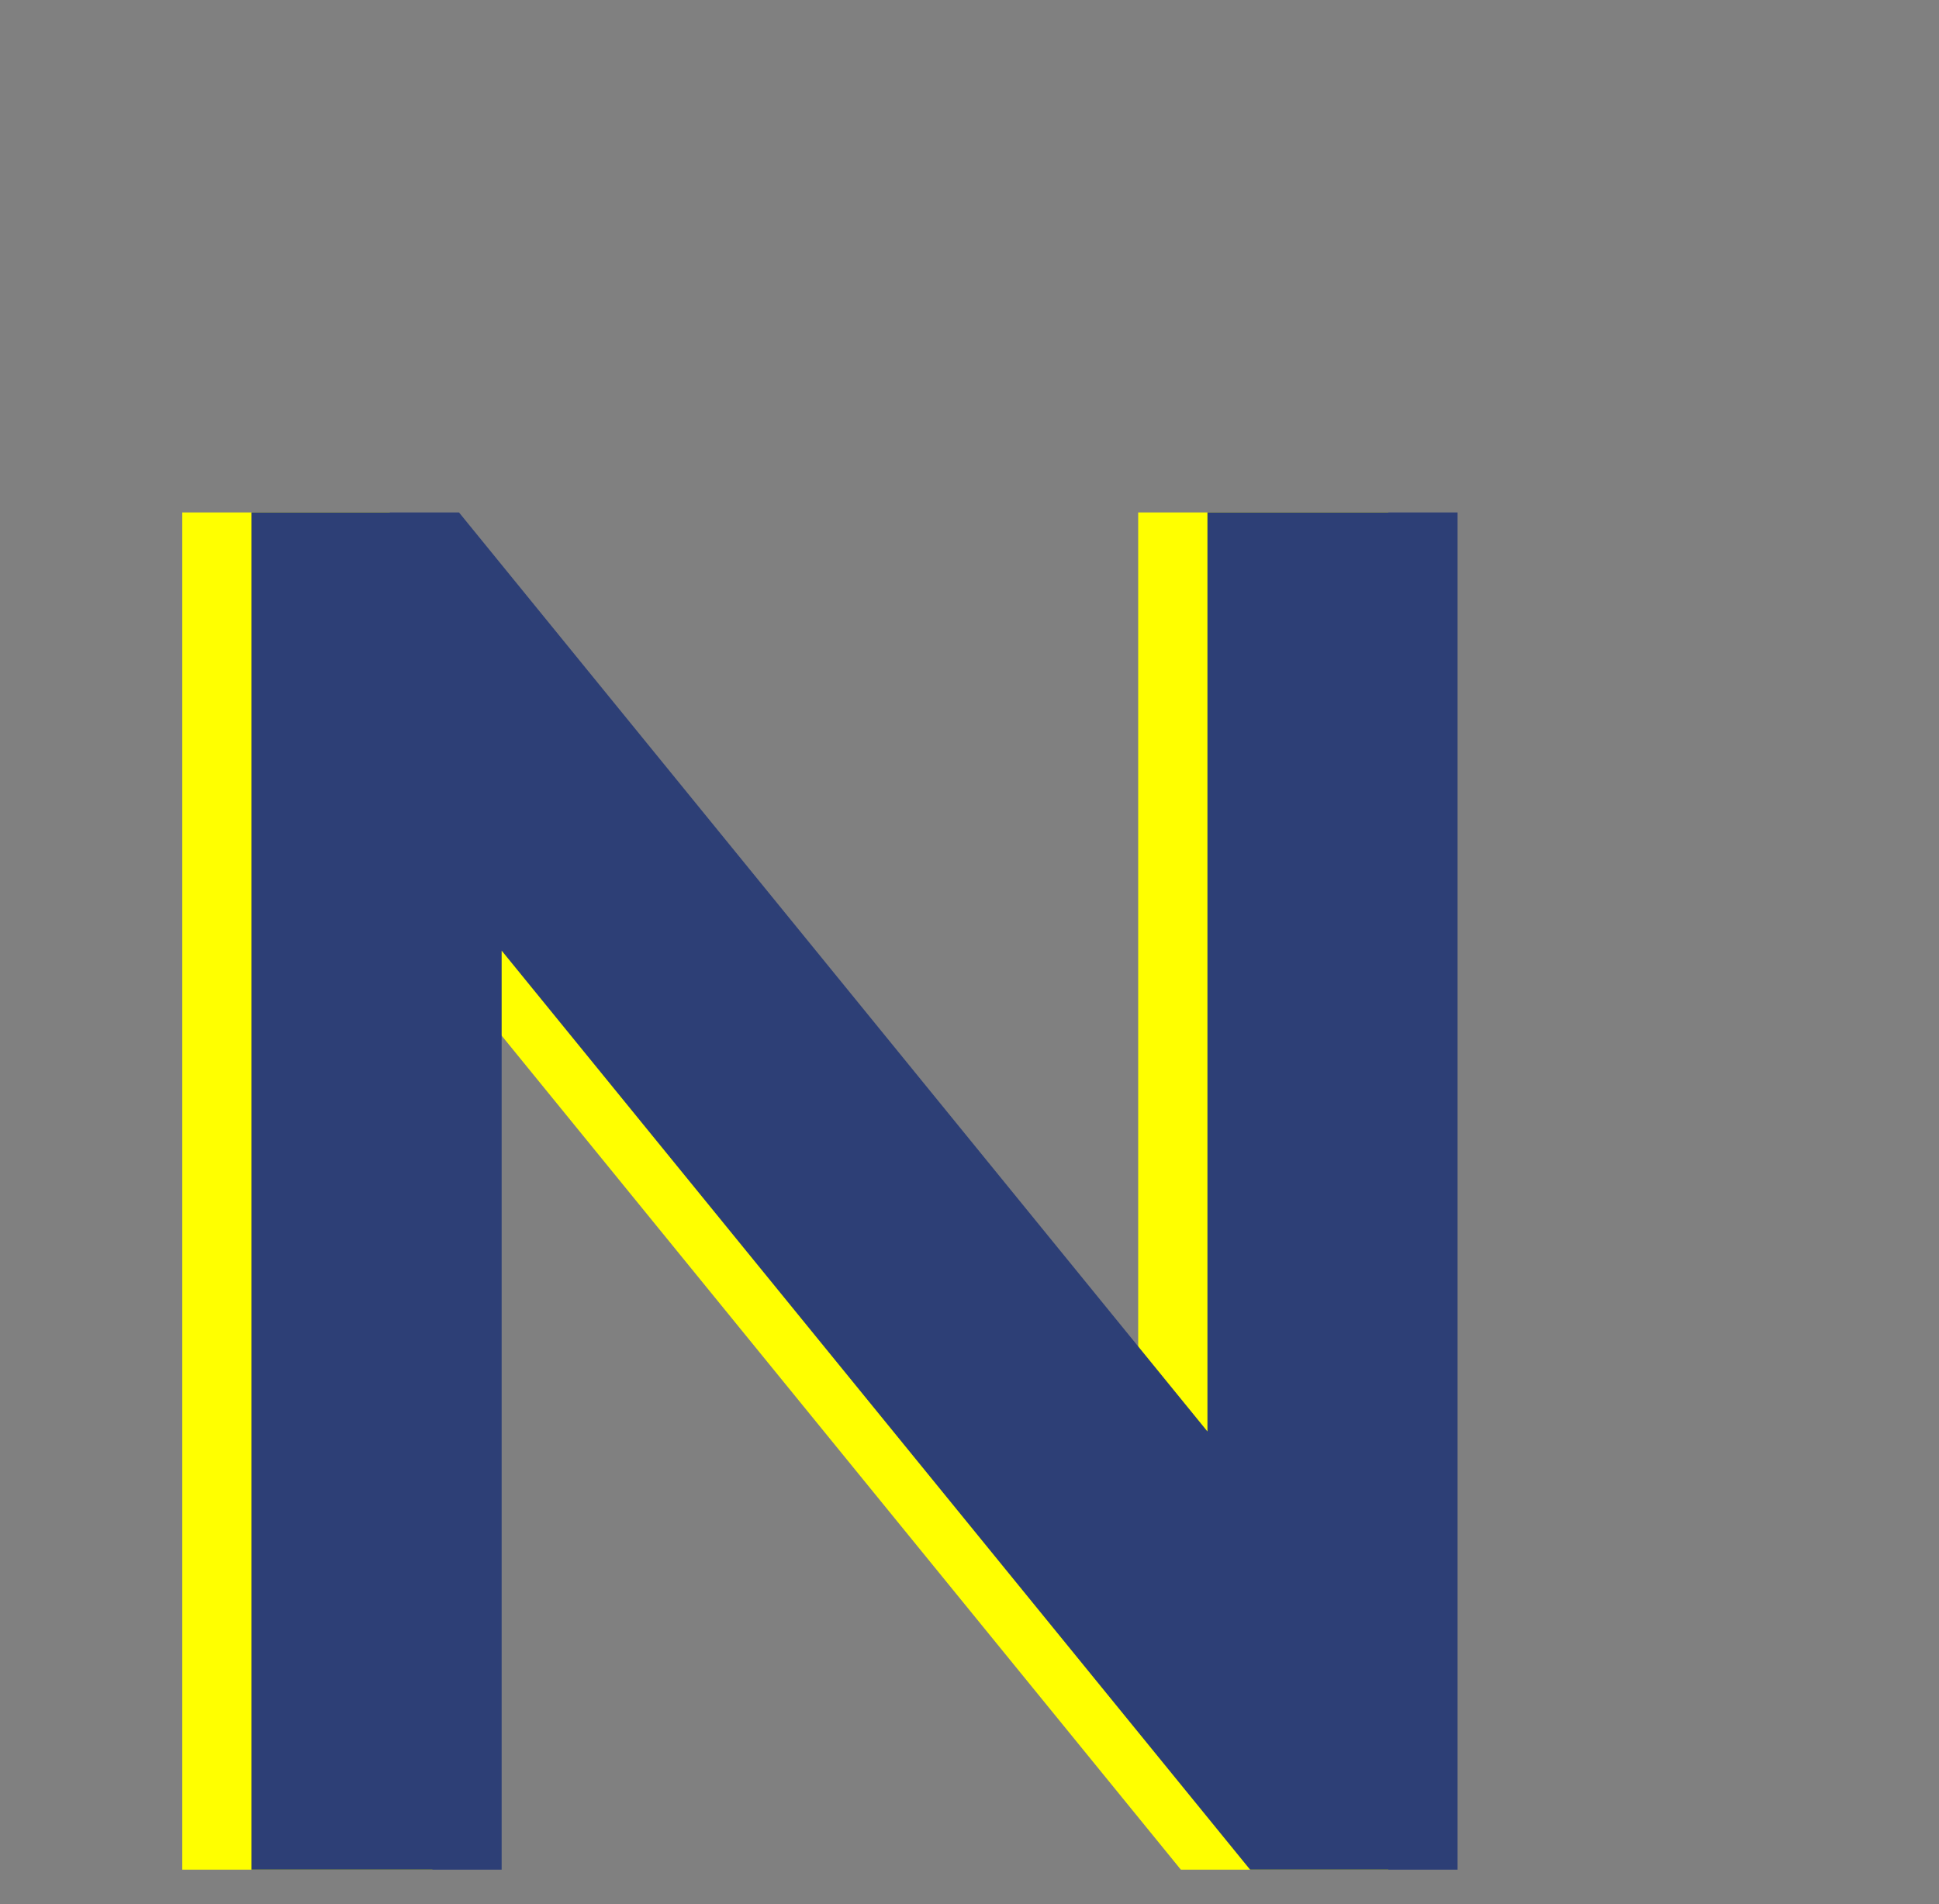 <svg width="56" height="55" viewBox="0 0 56 55" fill="none" xmlns="http://www.w3.org/2000/svg">
<rect x="0" y="0" width="56" height="55" fill="#808080" stroke="none"/>
<path d="M40.096 14.8V54H34.104L12.488 27.456V54H5.264V14.8H11.256L32.872 41.344V14.8H40.096Z" fill="#FFFF00"/>
<path d="M42.096 14.8V54H36.104L14.488 27.456V54H7.264V14.8H13.256L34.872 41.344V14.8H42.096Z" fill="rgb(45, 63, 118)"/>
</svg>
